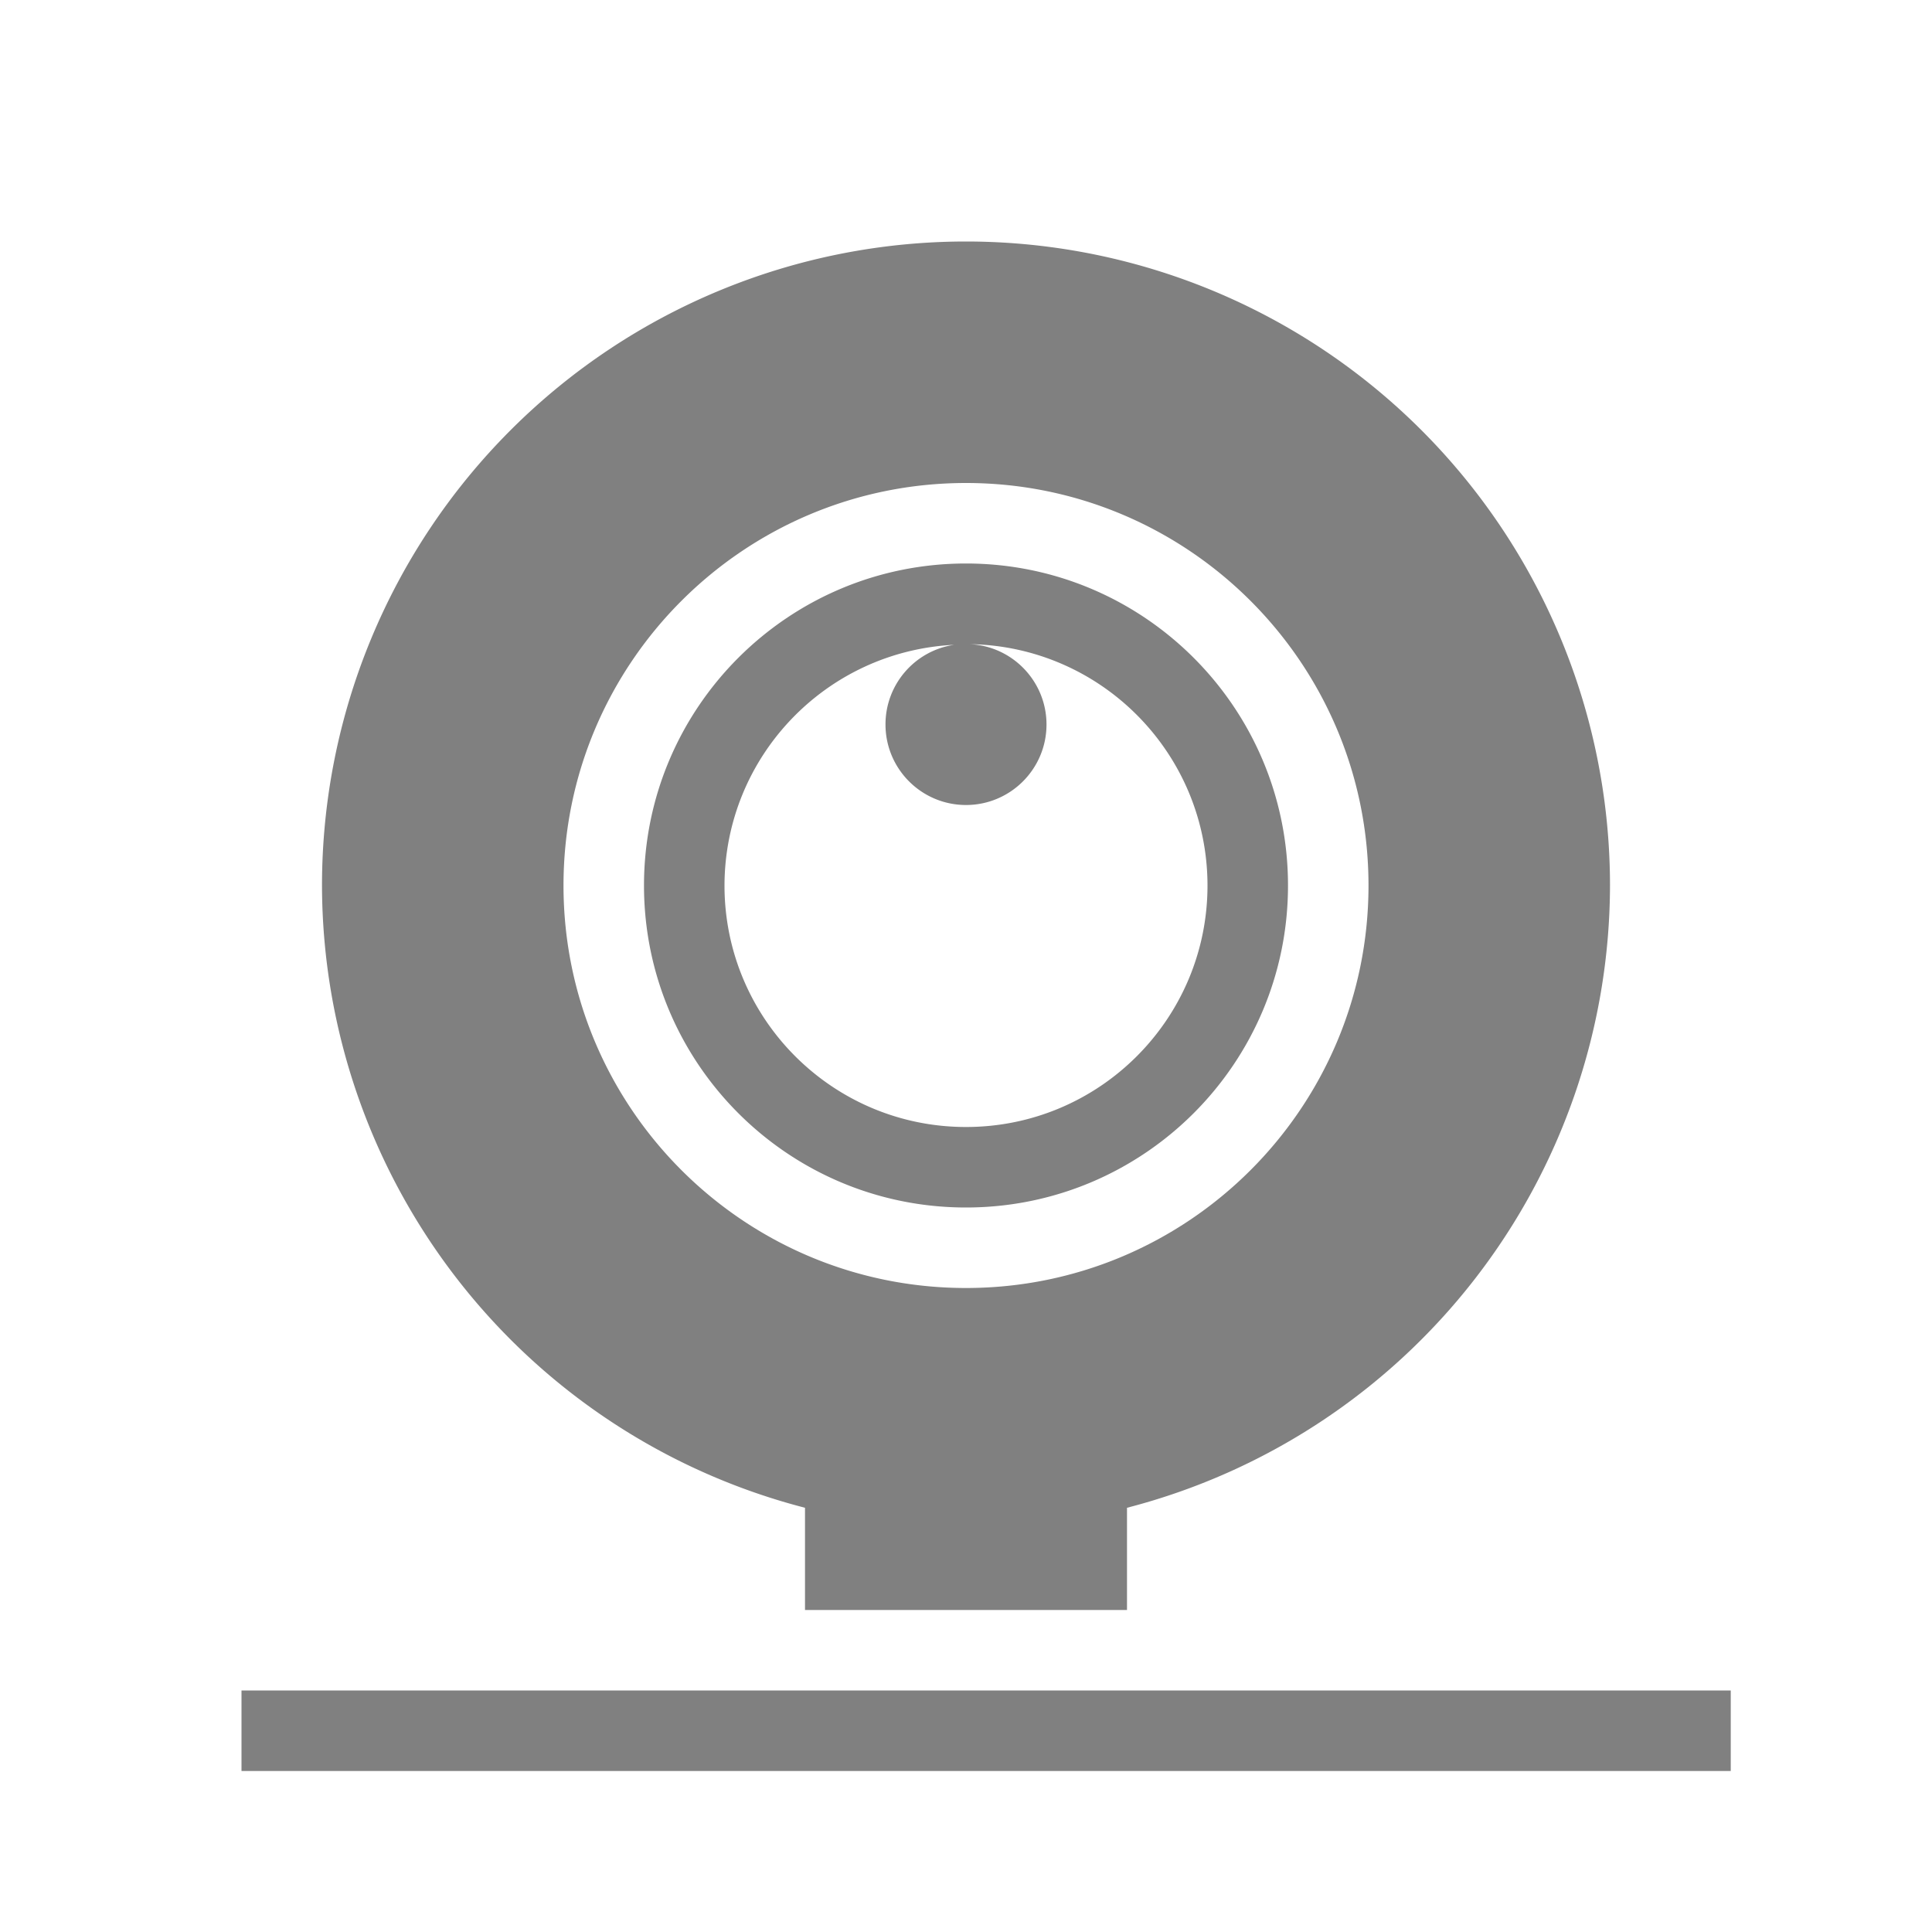 <?xml version="1.0" encoding="UTF-8" standalone="no"?>
<svg
   viewBox="0 0 24 24"
   height="24"
   width="24"
   version="1.1"
   id="svg4"
   sodipodi:docname="web-filled.svg"
   inkscape:version="1.2 (1:1.2.1+202207142221+cd75a1ee6d)"
   xmlns:inkscape="http://www.inkscape.org/namespaces/inkscape"
   xmlns:sodipodi="http://sodipodi.sourceforge.net/DTD/sodipodi-0.dtd"
   xmlns="http://www.w3.org/2000/svg"
   xmlns:svg="http://www.w3.org/2000/svg">
  <defs
     id="defs8" />
  <sodipodi:namedview
     id="namedview6"
     pagecolor="#ffffff"
     bordercolor="#666666"
     borderopacity="1.0"
     inkscape:pageshadow="2"
     inkscape:pageopacity="0.0"
     inkscape:pagecheckerboard="0"
     showgrid="false"
     inkscape:zoom="22.627417"
     inkscape:cx="4.6845824"
     inkscape:cy="7.5572037"
     inkscape:window-width="1920"
     inkscape:window-height="1043"
     inkscape:window-x="0"
     inkscape:window-y="0"
     inkscape:window-maximized="1"
     inkscape:current-layer="svg4"
     inkscape:snap-bbox="true"
     inkscape:bbox-paths="true"
     inkscape:bbox-nodes="true"
     inkscape:snap-bbox-edge-midpoints="true"
     inkscape:snap-bbox-midpoints="true"
     inkscape:object-paths="true"
     inkscape:snap-intersection-paths="true"
     inkscape:snap-smooth-nodes="true"
     inkscape:snap-midpoints="true"
     inkscape:showpageshadow="2"
     inkscape:deskcolor="#d1d1d1">
    <inkscape:grid
       type="xygrid"
       id="grid845" />
    <inkscape:grid
       type="xygrid"
       id="grid1396"
       dotted="true"
       spacingx="0.5"
       spacingy="0.5"
       empspacing="10" />
  </sodipodi:namedview>
  <path
     id="path562"
     style="opacity:1;fill:#808080;fill-rule:evenodd;stroke:none;stroke-width:2;stroke-linejoin:round"
     d="M 12 3 A 8 8 0 0 0 4 11 A 8 8 0 0 0 10 18.73 L 10 20 L 14 20 L 14 18.73 A 8 8 0 0 0 20 11 A 8 8 0 0 0 12 3 z M 12 6 C 14.761 6 17 8.239 17 11 C 17 13.761 14.761 16 12 16 C 9.239 16 7 13.761 7 11 C 7 8.239 9.239 6 12 6 z M 12 7 C 9.791 7 8 8.791 8 11 C 8 13.209 9.791 15 12 15 C 14.209 15 16 13.209 16 11 C 16 8.791 14.209 7 12 7 z M 12.049 8.002 C 13.686 8.029 14.999 9.363 15 11 C 15 12.657 13.657 14 12 14 C 10.343 14 9 12.657 9 11 C 9.003 9.402 10.258 8.088 11.854 8.01 C 11.363 8.082 10.999 8.504 11 9 C 11 9.552 11.448 10 12 10 C 12.552 10 13 9.552 13 9 C 13 8.467 12.581 8.028 12.049 8.002 z " />
  <path
     style="fill:#808080;fill-opacity:1;fill-rule:evenodd;stroke-width:0.5;stroke-linecap:square"
     d="m 3,21 v 1 h 18.5 v -1 z"
     id="path891" />
</svg>
